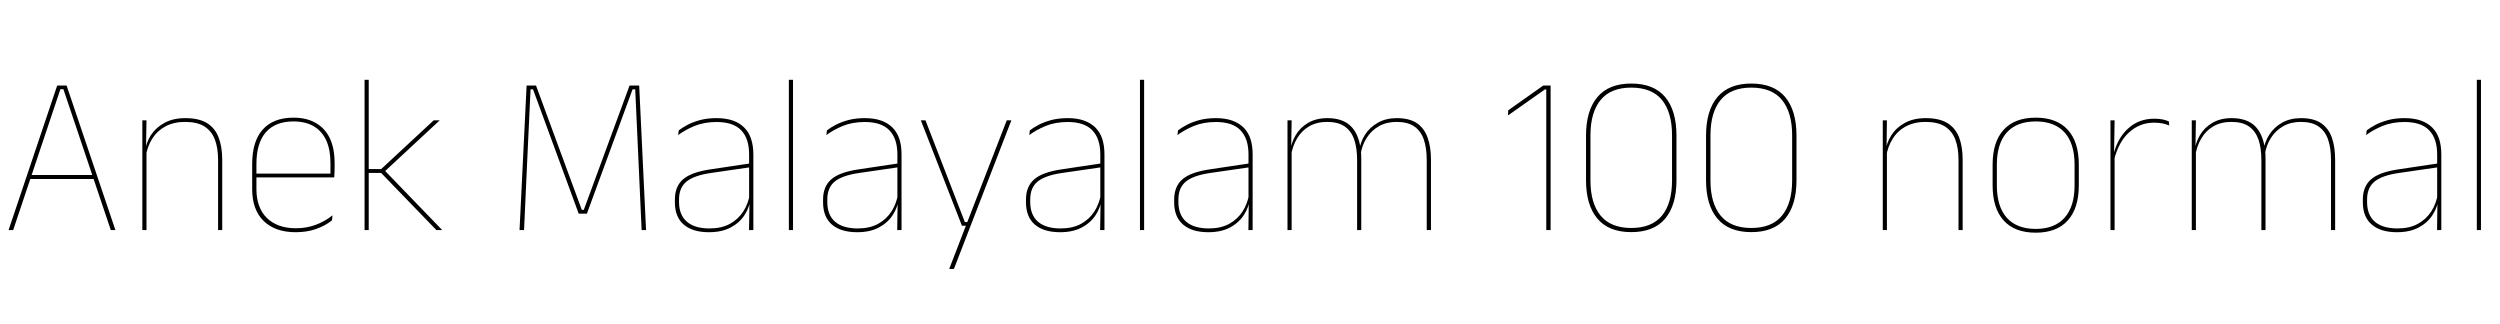 <svg xmlns="http://www.w3.org/2000/svg" xmlns:xlink="http://www.w3.org/1999/xlink" width="265.38" height="34.38"><path fill="black" d="M6.41 9.47L1.40 24.42L0.91 24.42L6.07 9.08L7.07 9.08L12.25 24.42L11.76 24.42L6.73 9.47L6.41 9.47ZM10.10 18.58L10.10 19.00L3.05 19.00L3.05 18.58L10.10 18.58ZM23.59 16.96L23.59 24.42L23.15 24.42L23.15 16.98Q23.15 15.71 22.81 14.81Q22.46 13.91 21.70 13.42Q20.93 12.94 19.64 12.94L19.64 12.94Q18.46 12.94 17.57 13.41Q16.69 13.88 16.16 14.72Q15.64 15.55 15.47 16.62L15.47 16.62L15.25 16.16L15.38 16.16Q15.49 15.18 16.01 14.36Q16.54 13.54 17.46 13.04Q18.38 12.54 19.67 12.54L19.67 12.54Q21.12 12.54 21.98 13.07Q22.84 13.61 23.21 14.60Q23.59 15.59 23.59 16.96L23.59 16.96ZM15.55 15.82L15.55 24.42L15.11 24.42L15.11 12.77L15.55 12.77L15.50 15.82L15.55 15.82ZM31.39 24.65L31.39 24.65Q29.20 24.65 27.98 23.45Q26.77 22.26 26.77 20.09L26.77 20.09L26.77 17.40Q26.77 15.00 27.89 13.75Q29.02 12.49 31.15 12.49L31.15 12.49Q32.56 12.49 33.53 13.06Q34.51 13.62 35.02 14.69Q35.52 15.77 35.52 17.30L35.52 17.30L35.52 17.71Q35.52 17.98 35.51 18.24Q35.51 18.50 35.48 18.83L35.48 18.83L35.08 18.83Q35.08 18.41 35.08 18.02Q35.08 17.64 35.08 17.32L35.08 17.32Q35.08 15.89 34.63 14.90Q34.18 13.92 33.30 13.40Q32.42 12.89 31.15 12.89L31.15 12.89Q29.23 12.89 28.22 14.04Q27.22 15.19 27.22 17.40L27.22 17.40L27.22 18.58L27.22 18.67L27.22 20.08Q27.22 21.06 27.50 21.83Q27.78 22.60 28.32 23.13Q28.86 23.66 29.64 23.95Q30.42 24.23 31.40 24.23L31.40 24.23Q32.54 24.23 33.50 23.87Q34.46 23.52 35.30 22.86L35.30 22.86L35.24 23.39Q34.54 23.96 33.55 24.31Q32.57 24.65 31.39 24.65ZM35.33 18.43L35.33 18.83L26.98 18.83L26.98 18.43L35.33 18.43ZM40.74 18L46.94 24.42L46.32 24.42L40.46 18.36L38.99 18.36L38.99 17.95L40.46 17.95L46.04 12.77L46.68 12.77L40.74 18.29L40.74 18ZM39.14 8.47L39.14 24.42L38.70 24.42L38.70 8.47L39.14 8.47ZM55.98 16.73L55.63 24.42L55.15 24.42L55.90 9.08L56.90 9.08L61.76 22.28L61.97 22.28L66.83 9.08L67.85 9.08L68.58 24.42L68.11 24.42L67.76 16.72L67.43 9.48L67.15 9.48L62.30 22.68L61.43 22.68L56.58 9.48L56.32 9.48L55.98 16.73ZM79.97 16.38L79.97 24.42L79.51 24.42L79.56 21.35L79.52 21.26L79.52 17.41L79.52 16.39Q79.52 14.71 78.68 13.83Q77.83 12.95 76.07 12.95L76.07 12.95Q74.76 12.95 73.73 13.37Q72.70 13.80 71.99 14.34L71.99 14.34L72.05 13.84Q72.42 13.55 72.99 13.25Q73.56 12.95 74.33 12.74Q75.11 12.54 76.07 12.54L76.07 12.54Q77.06 12.54 77.80 12.80Q78.53 13.06 79.01 13.55Q79.50 14.04 79.73 14.75Q79.97 15.47 79.97 16.38L79.97 16.38ZM75.26 24.65L75.26 24.65Q73.52 24.65 72.58 23.84Q71.64 23.03 71.64 21.47L71.64 21.47L71.64 21.19Q71.64 19.80 72.50 19.04Q73.37 18.28 75.40 17.98L75.40 17.98L79.74 17.33L79.75 17.74L75.48 18.36Q73.68 18.62 72.88 19.27Q72.08 19.92 72.08 21.17L72.08 21.17L72.08 21.44Q72.08 22.82 72.92 23.54Q73.75 24.25 75.32 24.25L75.32 24.25Q76.57 24.25 77.47 23.77Q78.36 23.28 78.90 22.45Q79.44 21.61 79.60 20.57L79.60 20.57L79.82 21.01L79.68 21.01Q79.58 21.96 79.06 22.79Q78.53 23.63 77.58 24.14Q76.63 24.65 75.26 24.65ZM84.18 8.47L84.18 24.42L83.74 24.42L83.74 8.47L84.18 8.47ZM95.70 16.38L95.70 24.42L95.24 24.42L95.29 21.35L95.26 21.26L95.26 17.41L95.26 16.39Q95.26 14.71 94.41 13.83Q93.56 12.95 91.80 12.95L91.80 12.95Q90.49 12.95 89.46 13.37Q88.43 13.80 87.72 14.34L87.72 14.34L87.78 13.84Q88.15 13.55 88.72 13.25Q89.29 12.95 90.07 12.74Q90.84 12.54 91.80 12.54L91.80 12.54Q92.80 12.54 93.53 12.80Q94.26 13.06 94.75 13.55Q95.23 14.04 95.47 14.75Q95.70 15.47 95.70 16.38L95.70 16.38ZM91.00 24.65L91.00 24.65Q89.26 24.65 88.31 23.84Q87.37 23.03 87.37 21.47L87.37 21.47L87.37 21.19Q87.37 19.80 88.24 19.04Q89.10 18.28 91.13 17.98L91.13 17.98L95.47 17.33L95.48 17.74L91.21 18.36Q89.41 18.62 88.61 19.27Q87.82 19.92 87.82 21.17L87.82 21.17L87.82 21.44Q87.82 22.82 88.65 23.54Q89.48 24.25 91.06 24.25L91.06 24.25Q92.30 24.25 93.20 23.77Q94.09 23.28 94.63 22.45Q95.17 21.61 95.33 20.57L95.33 20.57L95.56 21.01L95.41 21.01Q95.32 21.96 94.79 22.79Q94.26 23.63 93.31 24.14Q92.36 24.65 91.00 24.65ZM98.24 12.77L102.42 23.57L102.84 23.57L102.64 23.68L106.87 12.77L107.36 12.77L101.26 28.55L100.76 28.55L102.60 23.78L102.72 23.96L102.11 23.96L97.75 12.77L98.24 12.77ZM117.24 16.38L117.24 24.42L116.78 24.42L116.83 21.35L116.80 21.26L116.80 17.41L116.80 16.39Q116.80 14.71 115.95 13.83Q115.10 12.95 113.34 12.95L113.34 12.95Q112.03 12.95 111.00 13.37Q109.97 13.80 109.26 14.34L109.26 14.34L109.32 13.84Q109.69 13.55 110.26 13.25Q110.83 12.95 111.61 12.74Q112.38 12.54 113.34 12.54L113.34 12.54Q114.34 12.54 115.07 12.80Q115.80 13.06 116.29 13.55Q116.77 14.04 117.01 14.75Q117.24 15.47 117.24 16.38L117.24 16.38ZM112.54 24.65L112.54 24.65Q110.80 24.65 109.85 23.84Q108.91 23.03 108.91 21.47L108.91 21.47L108.91 21.19Q108.91 19.80 109.78 19.04Q110.64 18.28 112.67 17.98L112.67 17.98L117.01 17.33L117.02 17.74L112.75 18.36Q110.95 18.62 110.15 19.27Q109.36 19.92 109.36 21.17L109.36 21.17L109.36 21.44Q109.36 22.82 110.19 23.54Q111.02 24.25 112.60 24.25L112.60 24.25Q113.84 24.25 114.74 23.77Q115.63 23.28 116.17 22.45Q116.71 21.61 116.87 20.57L116.87 20.57L117.10 21.01L116.95 21.01Q116.86 21.96 116.33 22.79Q115.80 23.63 114.85 24.14Q113.90 24.65 112.54 24.65ZM121.45 8.47L121.45 24.42L121.01 24.42L121.01 8.47L121.45 8.47ZM132.97 16.38L132.97 24.42L132.52 24.42L132.56 21.35L132.53 21.26L132.53 17.41L132.53 16.39Q132.53 14.71 131.68 13.83Q130.84 12.95 129.07 12.95L129.07 12.95Q127.76 12.95 126.73 13.37Q125.70 13.80 124.99 14.34L124.99 14.34L125.05 13.84Q125.42 13.55 125.99 13.25Q126.56 12.95 127.34 12.74Q128.11 12.54 129.07 12.54L129.07 12.54Q130.07 12.54 130.80 12.80Q131.53 13.06 132.02 13.55Q132.50 14.04 132.74 14.75Q132.97 15.47 132.97 16.38L132.97 16.38ZM128.27 24.65L128.27 24.65Q126.53 24.65 125.59 23.84Q124.64 23.03 124.64 21.47L124.64 21.47L124.64 21.19Q124.64 19.80 125.51 19.04Q126.37 18.28 128.40 17.98L128.40 17.98L132.74 17.33L132.76 17.74L128.48 18.36Q126.68 18.62 125.89 19.27Q125.09 19.92 125.09 21.17L125.09 21.17L125.09 21.44Q125.09 22.82 125.92 23.54Q126.76 24.25 128.33 24.25L128.33 24.25Q129.58 24.25 130.47 23.77Q131.36 23.28 131.90 22.45Q132.44 21.61 132.60 20.57L132.60 20.57L132.83 21.01L132.68 21.01Q132.59 21.96 132.06 22.79Q131.53 23.63 130.58 24.14Q129.64 24.65 128.27 24.65ZM151.90 16.96L151.90 24.42L151.45 24.42L151.45 16.98Q151.45 15.71 151.14 14.81Q150.83 13.91 150.13 13.42Q149.42 12.94 148.25 12.94L148.25 12.94Q147.18 12.94 146.37 13.40Q145.56 13.86 145.06 14.66Q144.56 15.46 144.42 16.46L144.42 16.46L144.17 15.98L144.29 15.98Q144.40 15.08 144.90 14.30Q145.40 13.51 146.26 13.03Q147.11 12.54 148.27 12.54L148.27 12.54Q149.60 12.54 150.40 13.07Q151.19 13.61 151.54 14.60Q151.90 15.59 151.90 16.96L151.90 16.96ZM137.11 15.84L137.11 24.42L136.67 24.42L136.67 12.77L137.11 12.77L137.06 15.84L137.11 15.84ZM144.50 16.88L144.50 24.42L144.06 24.42L144.06 16.99Q144.06 15.72 143.75 14.81Q143.44 13.91 142.74 13.42Q142.04 12.94 140.88 12.94L140.88 12.94Q139.78 12.94 138.97 13.41Q138.16 13.88 137.67 14.72Q137.18 15.55 137.03 16.62L137.03 16.62L136.78 16.16L136.94 16.16Q137.05 15.18 137.53 14.36Q138.01 13.54 138.86 13.04Q139.72 12.54 140.90 12.54L140.90 12.54Q142.50 12.54 143.36 13.36Q144.22 14.18 144.44 15.83L144.44 15.83Q144.48 16.10 144.49 16.36Q144.50 16.61 144.50 16.88L144.50 16.88ZM164.60 9.08L164.60 24.42L164.14 24.42L164.14 9.49L164.00 9.49L160.08 12.25L160.10 11.71L163.82 9.08L164.60 9.08ZM173.16 24.64L173.16 24.64Q170.77 24.64 169.57 23.21Q168.36 21.78 168.36 19.14L168.36 19.14L168.36 14.39Q168.36 11.74 169.57 10.30Q170.77 8.87 173.16 8.87L173.16 8.87Q175.56 8.87 176.76 10.30Q177.96 11.74 177.96 14.39L177.96 14.39L177.96 19.14Q177.96 21.78 176.76 23.21Q175.56 24.64 173.16 24.64ZM173.16 24.20L173.16 24.20Q175.34 24.20 176.42 22.89Q177.49 21.58 177.49 19.15L177.49 19.15L177.49 14.36Q177.49 11.93 176.42 10.61Q175.34 9.30 173.16 9.30L173.16 9.30Q170.99 9.30 169.91 10.61Q168.83 11.93 168.83 14.36L168.83 14.36L168.83 19.15Q168.83 21.58 169.91 22.89Q170.99 24.20 173.16 24.20ZM185.90 24.64L185.90 24.64Q183.52 24.64 182.31 23.21Q181.10 21.78 181.10 19.14L181.10 19.14L181.10 14.39Q181.10 11.74 182.31 10.30Q183.52 8.87 185.90 8.87L185.90 8.87Q188.30 8.87 189.50 10.30Q190.70 11.74 190.70 14.39L190.70 14.39L190.70 19.14Q190.70 21.78 189.50 23.21Q188.30 24.64 185.90 24.64ZM185.90 24.20L185.90 24.20Q188.09 24.20 189.16 22.89Q190.24 21.58 190.24 19.15L190.24 19.15L190.24 14.36Q190.24 11.93 189.16 10.61Q188.09 9.30 185.90 9.30L185.90 9.30Q183.73 9.30 182.65 10.61Q181.57 11.93 181.57 14.36L181.57 14.36L181.57 19.15Q181.57 21.58 182.65 22.89Q183.73 24.20 185.90 24.20ZM208.34 16.96L208.34 24.42L207.90 24.42L207.90 16.98Q207.90 15.71 207.56 14.81Q207.22 13.91 206.45 13.42Q205.68 12.94 204.40 12.94L204.40 12.94Q203.21 12.94 202.33 13.41Q201.44 13.88 200.92 14.72Q200.39 15.55 200.22 16.62L200.22 16.62L200.00 16.16L200.14 16.16Q200.24 15.18 200.77 14.36Q201.29 13.54 202.21 13.04Q203.14 12.54 204.42 12.54L204.42 12.54Q205.87 12.54 206.73 13.07Q207.59 13.61 207.97 14.60Q208.34 15.59 208.34 16.96L208.34 16.96ZM200.30 15.82L200.30 24.42L199.86 24.42L199.86 12.77L200.30 12.77L200.26 15.82L200.30 15.82ZM216.10 24.70L216.10 24.70Q213.85 24.70 212.69 23.40Q211.52 22.10 211.52 19.68L211.52 19.68L211.52 17.48Q211.52 15.06 212.69 13.78Q213.86 12.49 216.10 12.49L216.10 12.49Q218.33 12.49 219.50 13.78Q220.67 15.06 220.67 17.48L220.67 17.48L220.67 19.68Q220.67 22.10 219.50 23.40Q218.33 24.70 216.10 24.70ZM216.10 24.30L216.10 24.30Q218.10 24.30 219.16 23.11Q220.22 21.92 220.22 19.68L220.22 19.68L220.22 17.48Q220.22 15.25 219.17 14.07Q218.11 12.89 216.10 12.89L216.10 12.89Q214.08 12.89 213.02 14.07Q211.97 15.25 211.97 17.48L211.97 17.48L211.97 19.68Q211.97 21.92 213.02 23.11Q214.08 24.30 216.10 24.30ZM224.40 17.02L224.40 17.02L224.17 16.73L224.30 16.62Q224.70 14.77 225.85 13.69Q227.00 12.60 228.68 12.60L228.68 12.60Q229.19 12.60 229.58 12.68Q229.97 12.77 230.23 12.89L230.23 12.89L230.27 13.32Q229.96 13.19 229.55 13.10Q229.14 13.02 228.65 13.02L228.65 13.02Q227.17 13.02 226.04 14.02Q224.90 15.02 224.40 17.02ZM224.47 16.44L224.47 24.42L224.03 24.42L224.03 12.77L224.47 12.77L224.41 16.38L224.47 16.44ZM247.88 16.96L247.88 24.42L247.44 24.42L247.44 16.98Q247.44 15.71 247.13 14.81Q246.82 13.91 246.11 13.42Q245.41 12.94 244.24 12.94L244.24 12.94Q243.17 12.94 242.36 13.40Q241.55 13.86 241.05 14.66Q240.55 15.46 240.41 16.46L240.41 16.46L240.16 15.98L240.28 15.98Q240.38 15.08 240.89 14.30Q241.39 13.51 242.24 13.03Q243.10 12.54 244.26 12.54L244.26 12.54Q245.59 12.54 246.38 13.07Q247.18 13.61 247.53 14.60Q247.88 15.59 247.88 16.96L247.88 16.96ZM233.10 15.84L233.10 24.42L232.66 24.42L232.66 12.77L233.10 12.77L233.05 15.84L233.10 15.84ZM240.49 16.88L240.49 24.42L240.05 24.42L240.05 16.99Q240.05 15.72 239.74 14.81Q239.42 13.91 238.73 13.42Q238.03 12.94 236.87 12.94L236.87 12.94Q235.76 12.94 234.95 13.41Q234.14 13.88 233.66 14.72Q233.17 15.55 233.02 16.62L233.02 16.62L232.76 16.16L232.93 16.16Q233.04 15.18 233.52 14.36Q234 13.54 234.85 13.04Q235.70 12.54 236.89 12.54L236.89 12.54Q238.49 12.54 239.35 13.36Q240.20 14.18 240.43 15.83L240.43 15.83Q240.47 16.10 240.48 16.36Q240.49 16.61 240.49 16.88L240.49 16.88ZM259.15 16.38L259.15 24.42L258.70 24.42L258.74 21.35L258.71 21.26L258.71 17.41L258.71 16.39Q258.71 14.71 257.86 13.83Q257.02 12.95 255.25 12.95L255.25 12.95Q253.94 12.95 252.91 13.37Q251.88 13.80 251.17 14.34L251.17 14.34L251.23 13.84Q251.60 13.55 252.17 13.25Q252.74 12.95 253.52 12.74Q254.29 12.54 255.25 12.54L255.25 12.54Q256.25 12.54 256.98 12.80Q257.71 13.06 258.20 13.55Q258.68 14.04 258.92 14.75Q259.15 15.47 259.15 16.38L259.15 16.38ZM254.45 24.65L254.45 24.65Q252.71 24.65 251.77 23.84Q250.82 23.03 250.82 21.47L250.82 21.47L250.82 21.19Q250.82 19.80 251.69 19.04Q252.55 18.28 254.58 17.98L254.58 17.98L258.92 17.33L258.94 17.74L254.66 18.36Q252.86 18.62 252.07 19.27Q251.27 19.92 251.27 21.17L251.27 21.17L251.27 21.44Q251.27 22.82 252.10 23.54Q252.94 24.25 254.51 24.25L254.51 24.25Q255.76 24.25 256.65 23.77Q257.54 23.28 258.08 22.45Q258.62 21.61 258.78 20.57L258.78 20.57L259.01 21.01L258.86 21.01Q258.77 21.96 258.24 22.79Q257.71 23.63 256.76 24.14Q255.82 24.65 254.45 24.65ZM263.36 8.47L263.36 24.42L262.92 24.42L262.92 8.47L263.36 8.47Z"/></svg>